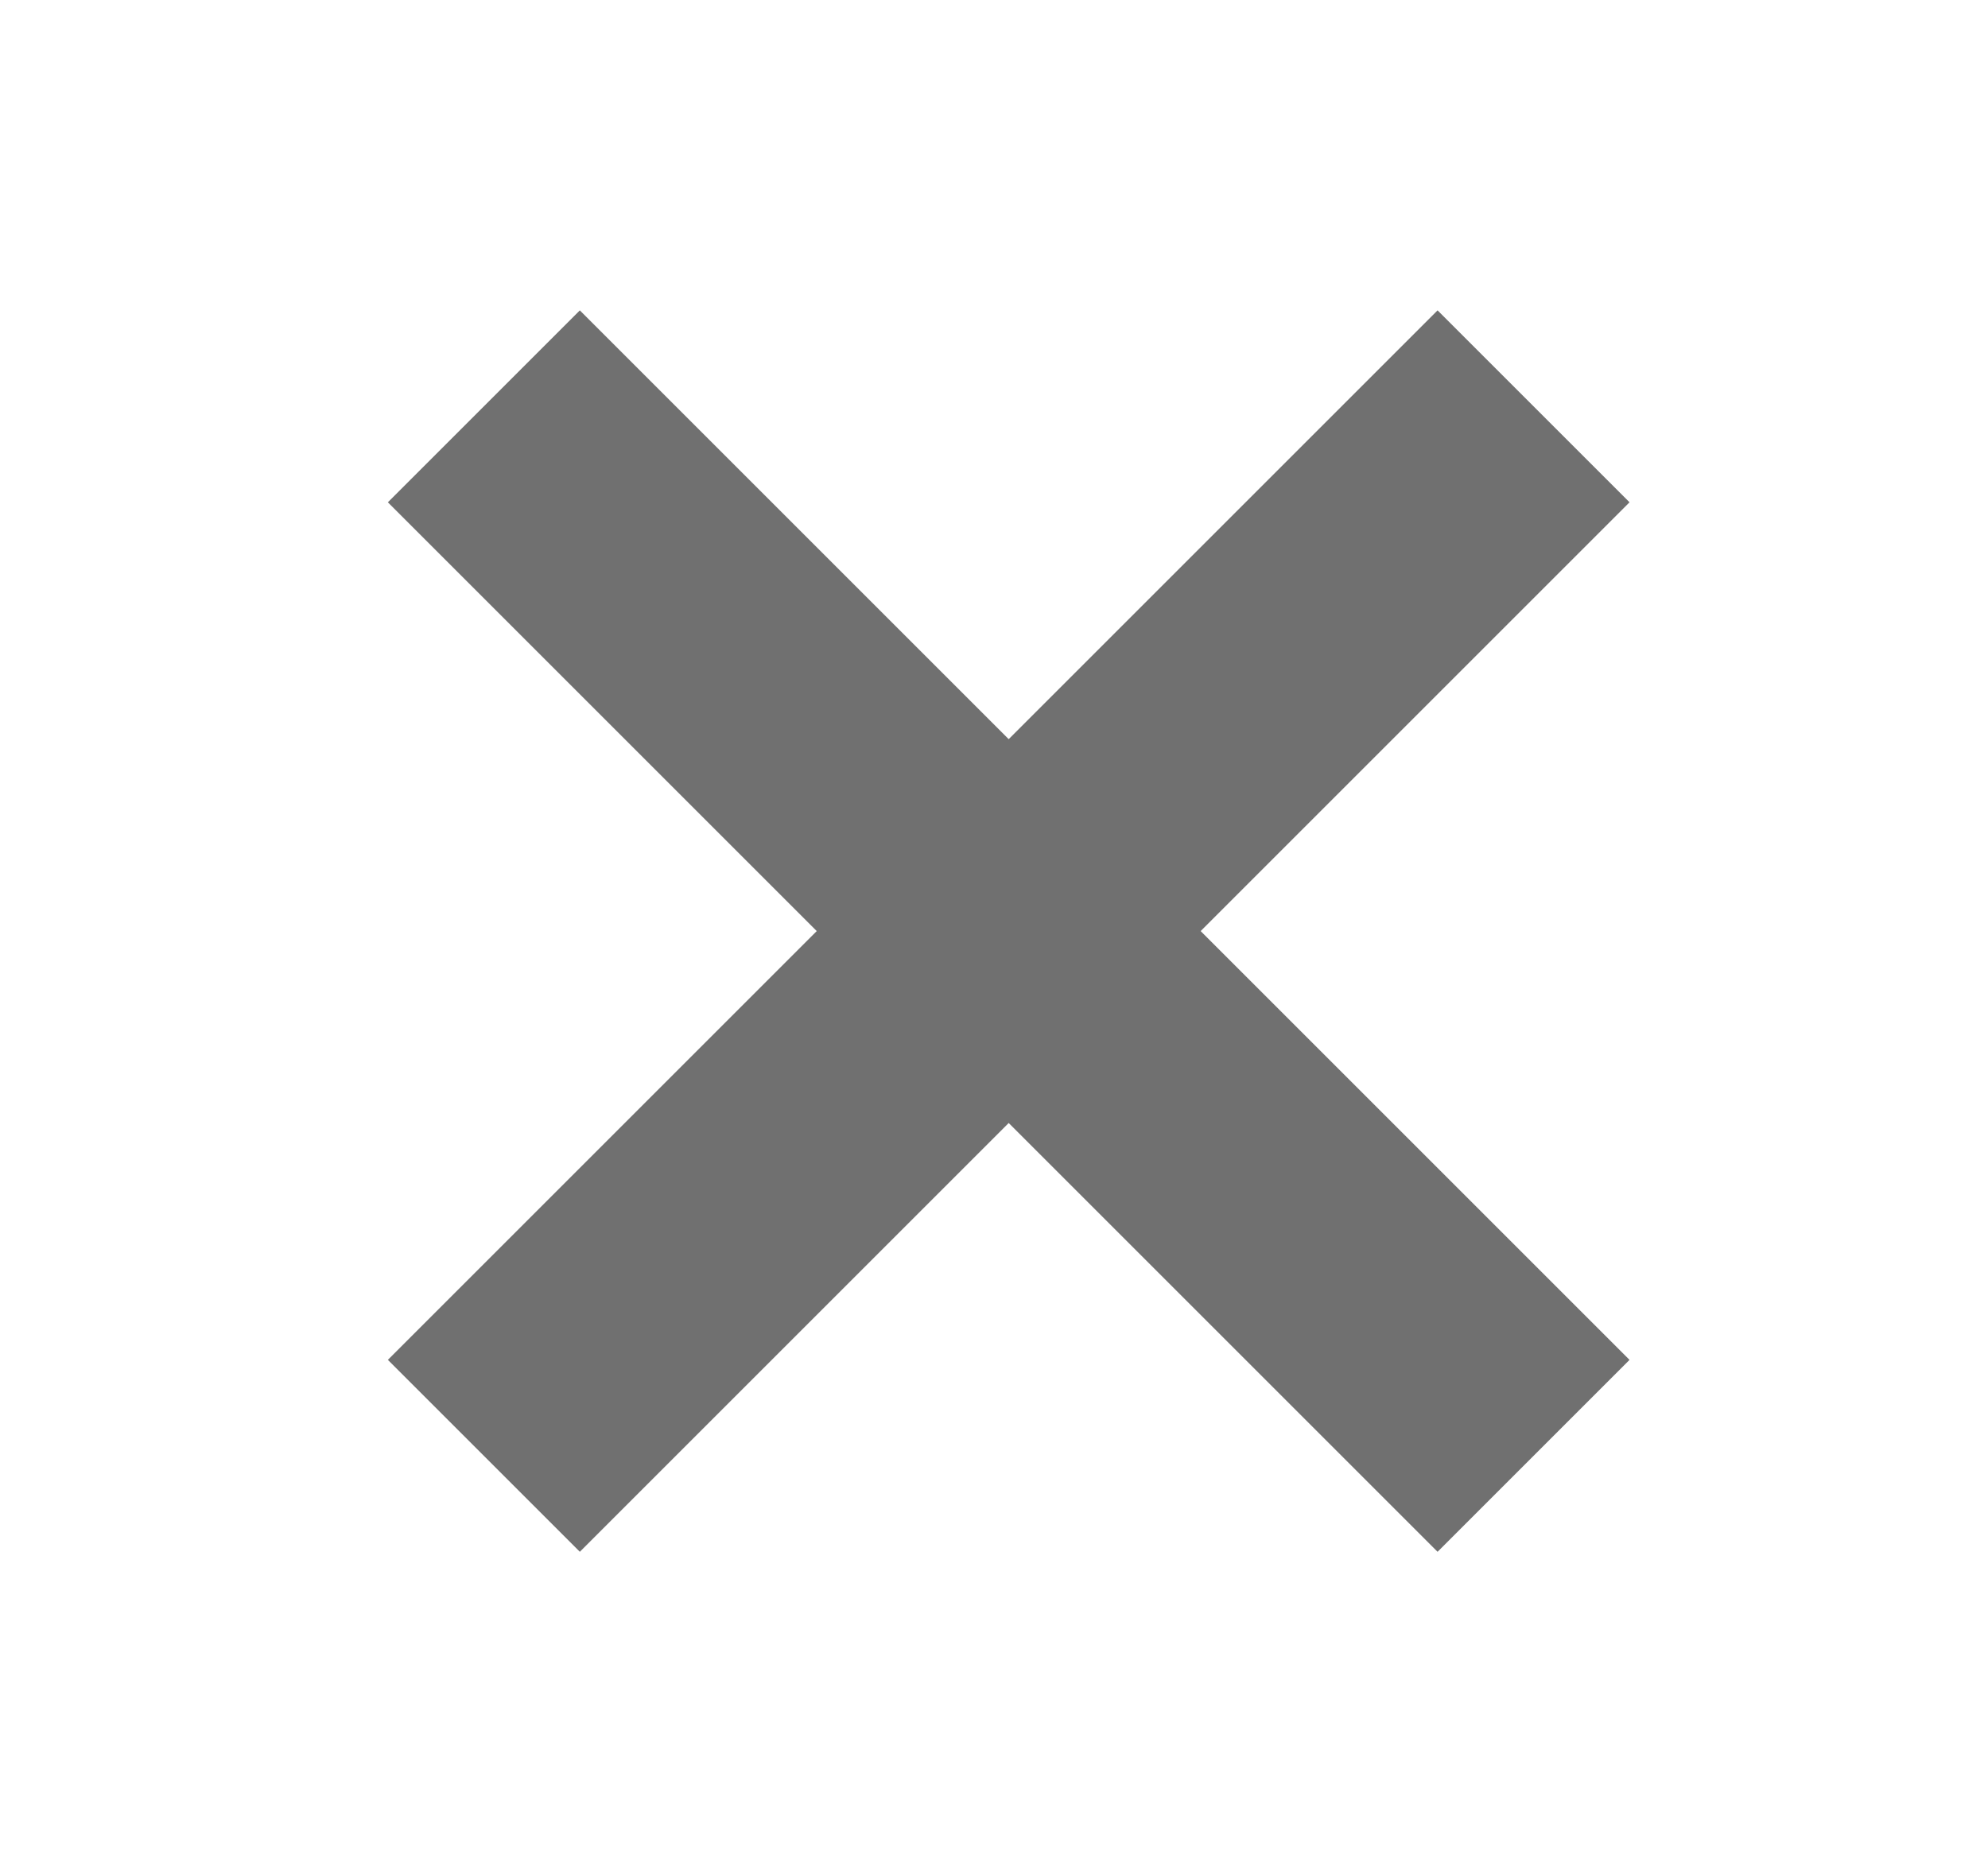 <?xml version="1.0" standalone="no"?><!DOCTYPE svg PUBLIC "-//W3C//DTD SVG 1.1//EN" "http://www.w3.org/Graphics/SVG/1.1/DTD/svg11.dtd"><svg t="1498294874567" class="icon" style="" viewBox="0 0 1093 1024" version="1.1" xmlns="http://www.w3.org/2000/svg" p-id="11509" xmlns:xlink="http://www.w3.org/1999/xlink" width="34.156" height="32"><defs><style type="text/css"></style></defs><path d="M449.045 512 213.252 276.207 318.792 170.667 554.585 406.46 790.378 170.667 895.918 276.207 660.126 512 895.918 747.793 790.378 853.333 554.585 617.54 318.792 853.333 213.252 747.793 449.045 512Z" p-id="11510" fill="#707070"></path></svg>
